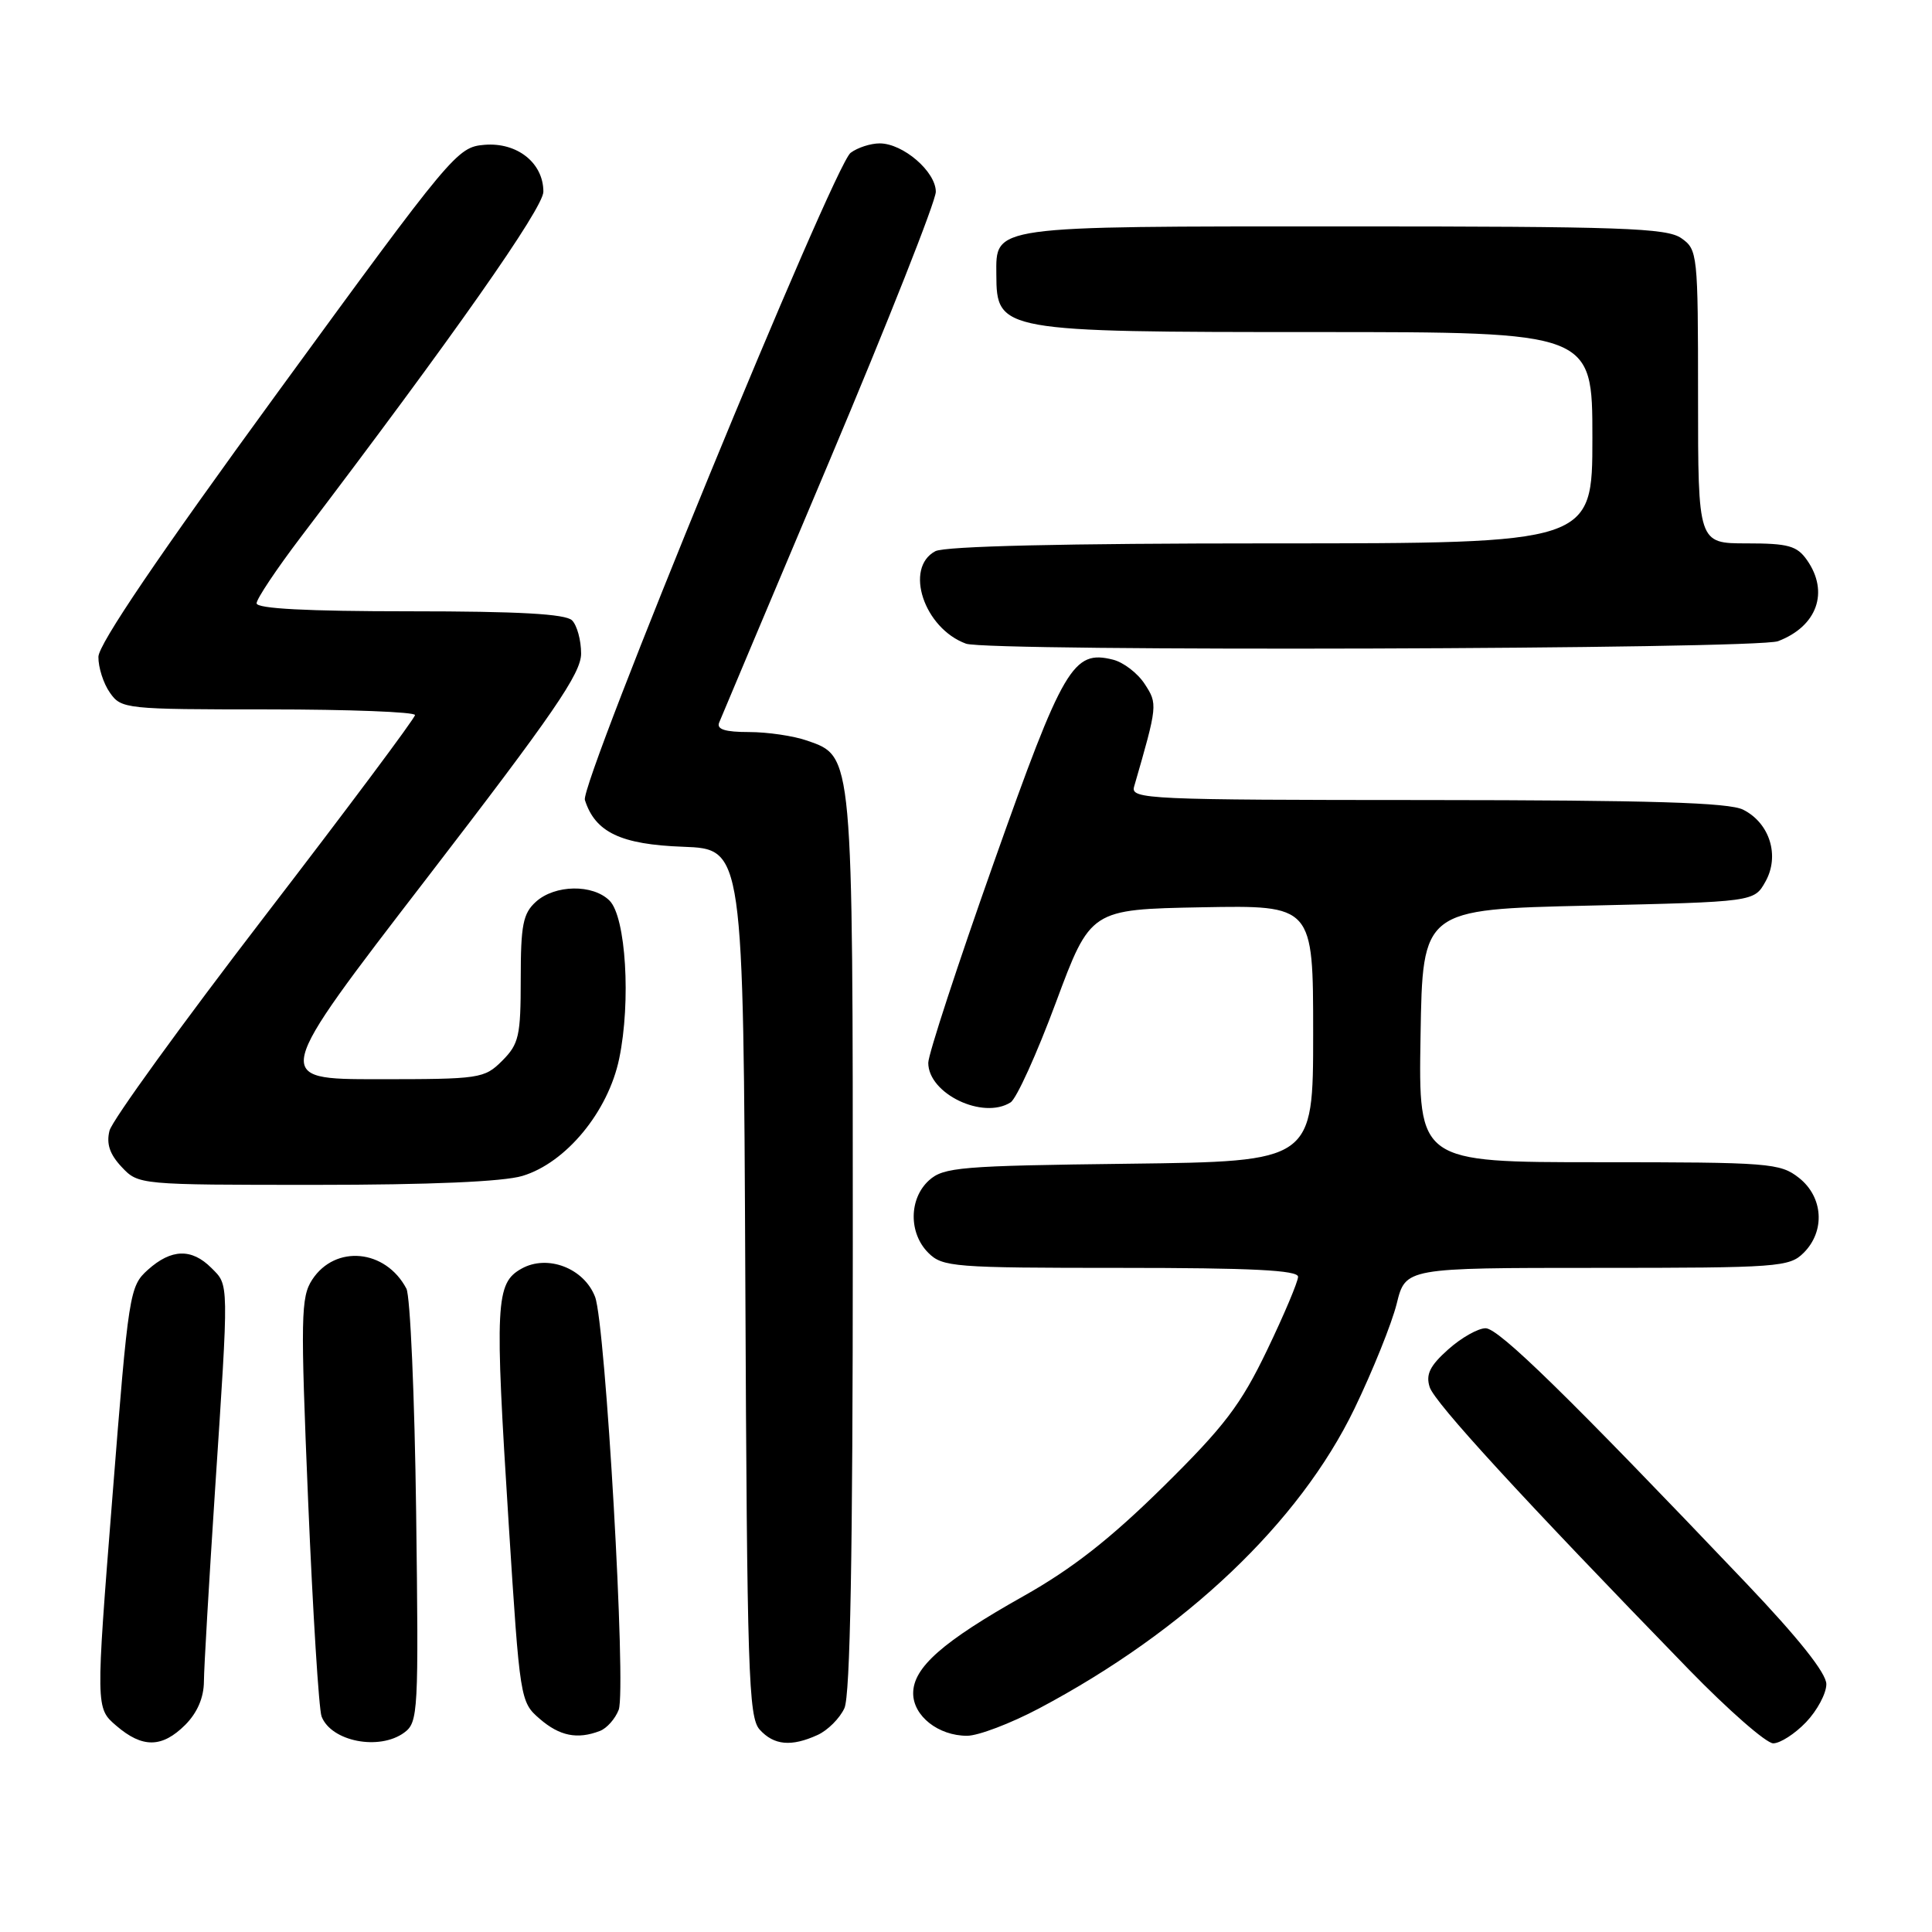 <?xml version="1.0" encoding="UTF-8" standalone="no"?>
<!DOCTYPE svg PUBLIC "-//W3C//DTD SVG 1.1//EN" "http://www.w3.org/Graphics/SVG/1.1/DTD/svg11.dtd" >
<svg xmlns="http://www.w3.org/2000/svg" xmlns:xlink="http://www.w3.org/1999/xlink" version="1.1" viewBox="0 0 256 256">
 <g >
 <path fill="currentColor"
d=" M 24.55 228.55 C 26.14 226.95 27.01 224.94 27.02 222.80 C 27.03 220.98 27.70 209.60 28.49 197.50 C 30.34 169.47 30.36 170.36 28.00 168.00 C 25.39 165.39 22.70 165.47 19.60 168.25 C 17.16 170.45 17.04 171.18 14.89 198.41 C 12.68 226.33 12.68 226.33 15.40 228.66 C 18.87 231.65 21.47 231.62 24.55 228.55 Z  M 53.56 229.58 C 55.42 228.21 55.48 226.94 55.14 200.33 C 54.94 185.02 54.36 171.71 53.85 170.75 C 51.09 165.52 44.43 164.89 41.37 169.56 C 39.86 171.87 39.81 174.45 40.83 198.90 C 41.45 213.64 42.25 226.49 42.61 227.44 C 43.89 230.76 50.26 232.00 53.56 229.58 Z  M 108.34 229.89 C 109.68 229.28 111.28 227.68 111.89 226.34 C 112.66 224.64 113.00 206.02 113.00 164.92 C 113.00 99.66 113.05 100.26 106.96 98.14 C 105.17 97.51 101.70 97.00 99.24 97.00 C 96.08 97.00 94.93 96.64 95.29 95.75 C 95.57 95.06 102.14 79.46 109.90 61.08 C 117.65 42.70 124.00 26.65 124.00 25.41 C 124.00 22.74 119.66 19.00 116.56 19.00 C 115.36 19.00 113.63 19.56 112.71 20.25 C 110.46 21.93 76.82 103.85 77.50 106.00 C 78.86 110.28 82.25 111.90 90.52 112.20 C 98.50 112.50 98.50 112.50 98.76 169.93 C 98.99 221.62 99.18 227.54 100.66 229.18 C 102.55 231.27 104.86 231.48 108.34 229.89 Z  M 239.31 228.20 C 240.79 226.65 242.00 224.39 242.00 223.16 C 242.00 221.70 238.33 217.09 231.32 209.72 C 207.78 184.99 198.59 176.00 196.85 176.00 C 195.85 176.00 193.62 177.26 191.89 178.81 C 189.47 180.97 188.90 182.12 189.44 183.80 C 190.09 185.85 201.63 198.43 223.81 221.25 C 229.03 226.61 234.04 231.00 234.96 231.00 C 235.88 231.00 237.84 229.74 239.31 228.20 Z  M 79.49 229.36 C 80.41 229.01 81.52 227.75 81.98 226.56 C 83.01 223.84 80.24 175.48 78.85 171.84 C 77.39 168.04 72.55 166.18 69.11 168.10 C 65.66 170.03 65.54 172.56 67.41 202.00 C 68.89 225.25 68.93 225.52 71.51 227.75 C 74.15 230.04 76.51 230.51 79.49 229.36 Z  M 137.67 226.38 C 157.09 216.09 172.17 201.76 179.47 186.66 C 181.90 181.62 184.42 175.36 185.07 172.75 C 186.24 168.00 186.24 168.00 211.62 168.00 C 235.67 168.00 237.11 167.89 239.00 166.00 C 241.88 163.12 241.59 158.61 238.37 156.07 C 235.87 154.11 234.49 154.00 211.84 154.00 C 187.95 154.00 187.95 154.00 188.23 137.25 C 188.50 120.50 188.50 120.50 210.46 120.00 C 232.43 119.50 232.43 119.50 233.93 116.82 C 235.85 113.40 234.51 109.07 230.98 107.29 C 229.12 106.34 218.73 106.03 189.13 106.01 C 152.12 106.00 149.80 105.90 150.27 104.25 C 153.40 93.43 153.41 93.28 151.67 90.62 C 150.74 89.19 148.85 87.75 147.48 87.41 C 142.19 86.08 140.90 88.28 131.68 114.31 C 126.91 127.78 123.00 139.72 123.00 140.83 C 123.00 144.92 130.24 148.40 133.91 146.07 C 134.69 145.58 137.39 139.63 139.91 132.84 C 144.50 120.50 144.50 120.50 159.25 120.22 C 174.00 119.95 174.00 119.95 174.00 136.92 C 174.00 153.90 174.00 153.90 149.60 154.20 C 127.26 154.47 125.03 154.66 123.10 156.40 C 120.43 158.82 120.39 163.39 123.00 166.00 C 124.89 167.89 126.33 168.00 148.50 168.00 C 165.86 168.00 172.00 168.31 172.00 169.18 C 172.00 169.82 170.15 174.21 167.88 178.93 C 164.40 186.16 162.26 188.98 154.13 197.00 C 147.12 203.91 142.08 207.86 135.61 211.50 C 124.90 217.52 121.00 220.96 121.00 224.37 C 121.00 227.37 124.33 230.00 128.14 230.00 C 129.62 230.00 133.91 228.37 137.67 226.38 Z  M 69.21 155.82 C 74.99 154.09 80.59 147.31 82.05 140.26 C 83.62 132.70 82.93 121.50 80.77 119.34 C 78.56 117.13 73.53 117.21 71.01 119.49 C 69.30 121.04 69.00 122.56 69.00 129.70 C 69.00 137.28 68.76 138.33 66.55 140.55 C 64.17 142.92 63.62 143.00 50.08 143.00 C 36.06 143.00 36.06 143.00 56.53 116.40 C 73.35 94.54 77.00 89.23 77.00 86.60 C 77.00 84.84 76.46 82.86 75.80 82.20 C 74.95 81.35 68.76 81.00 54.30 81.00 C 40.68 81.00 34.00 80.65 34.00 79.94 C 34.00 79.36 36.63 75.42 39.84 71.19 C 60.03 44.62 72.00 27.57 72.00 25.40 C 72.00 21.59 68.53 18.83 64.19 19.19 C 60.58 19.49 59.96 20.24 36.79 52.00 C 21.04 73.59 13.07 85.35 13.04 87.03 C 13.02 88.42 13.70 90.56 14.56 91.78 C 16.07 93.94 16.60 94.00 35.56 94.00 C 46.25 94.00 55.00 94.34 54.99 94.75 C 54.99 95.16 46.02 107.17 35.05 121.44 C 24.09 135.71 14.84 148.48 14.51 149.82 C 14.07 151.56 14.54 152.95 16.12 154.63 C 18.34 156.99 18.42 157.00 41.81 157.00 C 56.95 157.00 66.67 156.58 69.21 155.82 Z  M 235.60 84.96 C 240.78 82.99 242.40 78.45 239.44 74.22 C 238.11 72.32 236.97 72.00 231.44 72.00 C 225.00 72.00 225.00 72.00 225.00 52.56 C 225.00 33.60 224.94 33.07 222.78 31.56 C 220.85 30.21 214.91 30.00 178.11 30.00 C 131.08 30.00 131.98 29.87 132.02 36.40 C 132.05 43.91 132.55 44.00 174.43 44.00 C 211.00 44.00 211.00 44.00 211.00 58.00 C 211.00 72.00 211.00 72.00 168.43 72.00 C 141.00 72.00 125.18 72.37 123.93 73.04 C 119.78 75.26 122.44 83.26 128.00 85.29 C 130.91 86.36 232.76 86.04 235.60 84.96 Z "/>
</g>
</svg>